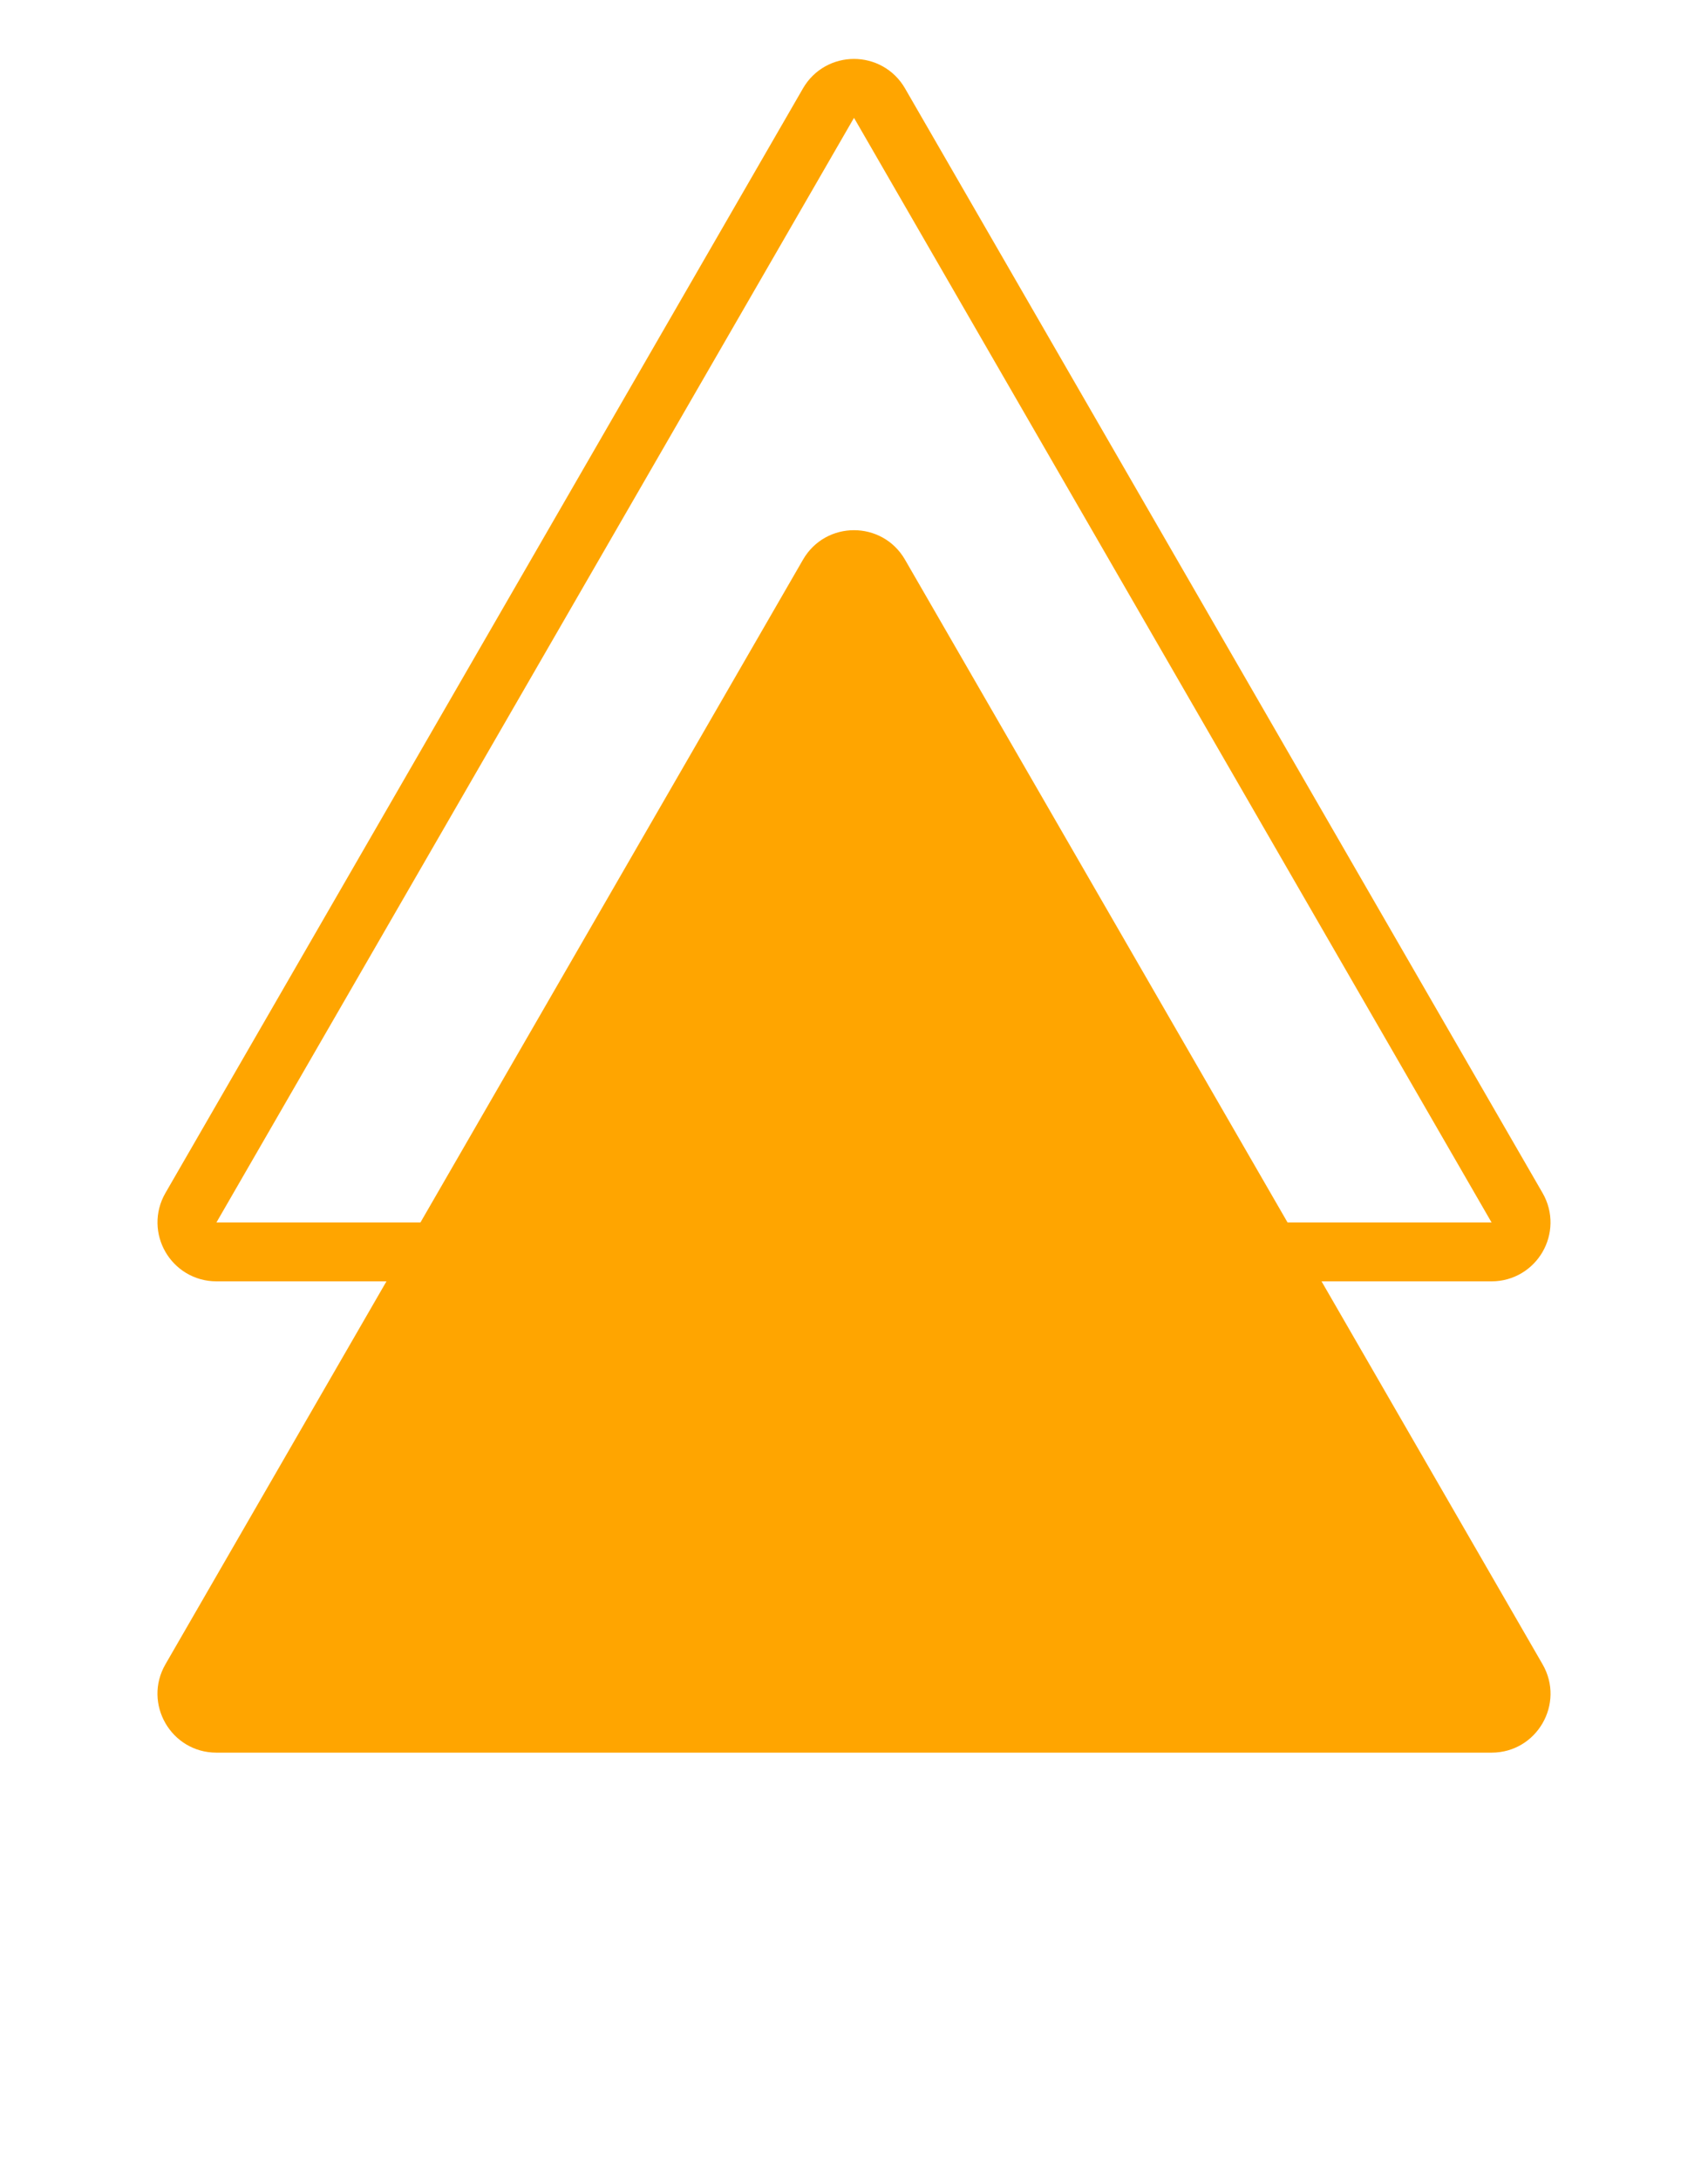 <svg width="29" height="37" viewBox="0 0 29 37" fill="none" xmlns="http://www.w3.org/2000/svg">
<path d="M13.634 9.5C14.019 8.833 14.981 8.833 15.366 9.5L26.191 28.25C26.576 28.917 26.095 29.75 25.325 29.75L3.675 29.75C2.905 29.75 2.424 28.917 2.809 28.25L13.634 9.5Z" fill="#FFA500"/>
<path d="M14.933 1.75L25.758 20.5C25.951 20.833 25.71 21.25 25.325 21.25L3.675 21.25C3.29 21.25 3.049 20.833 3.242 20.5L14.067 1.75C14.259 1.417 14.741 1.417 14.933 1.75Z" stroke="#FFA500"/>
</svg>
